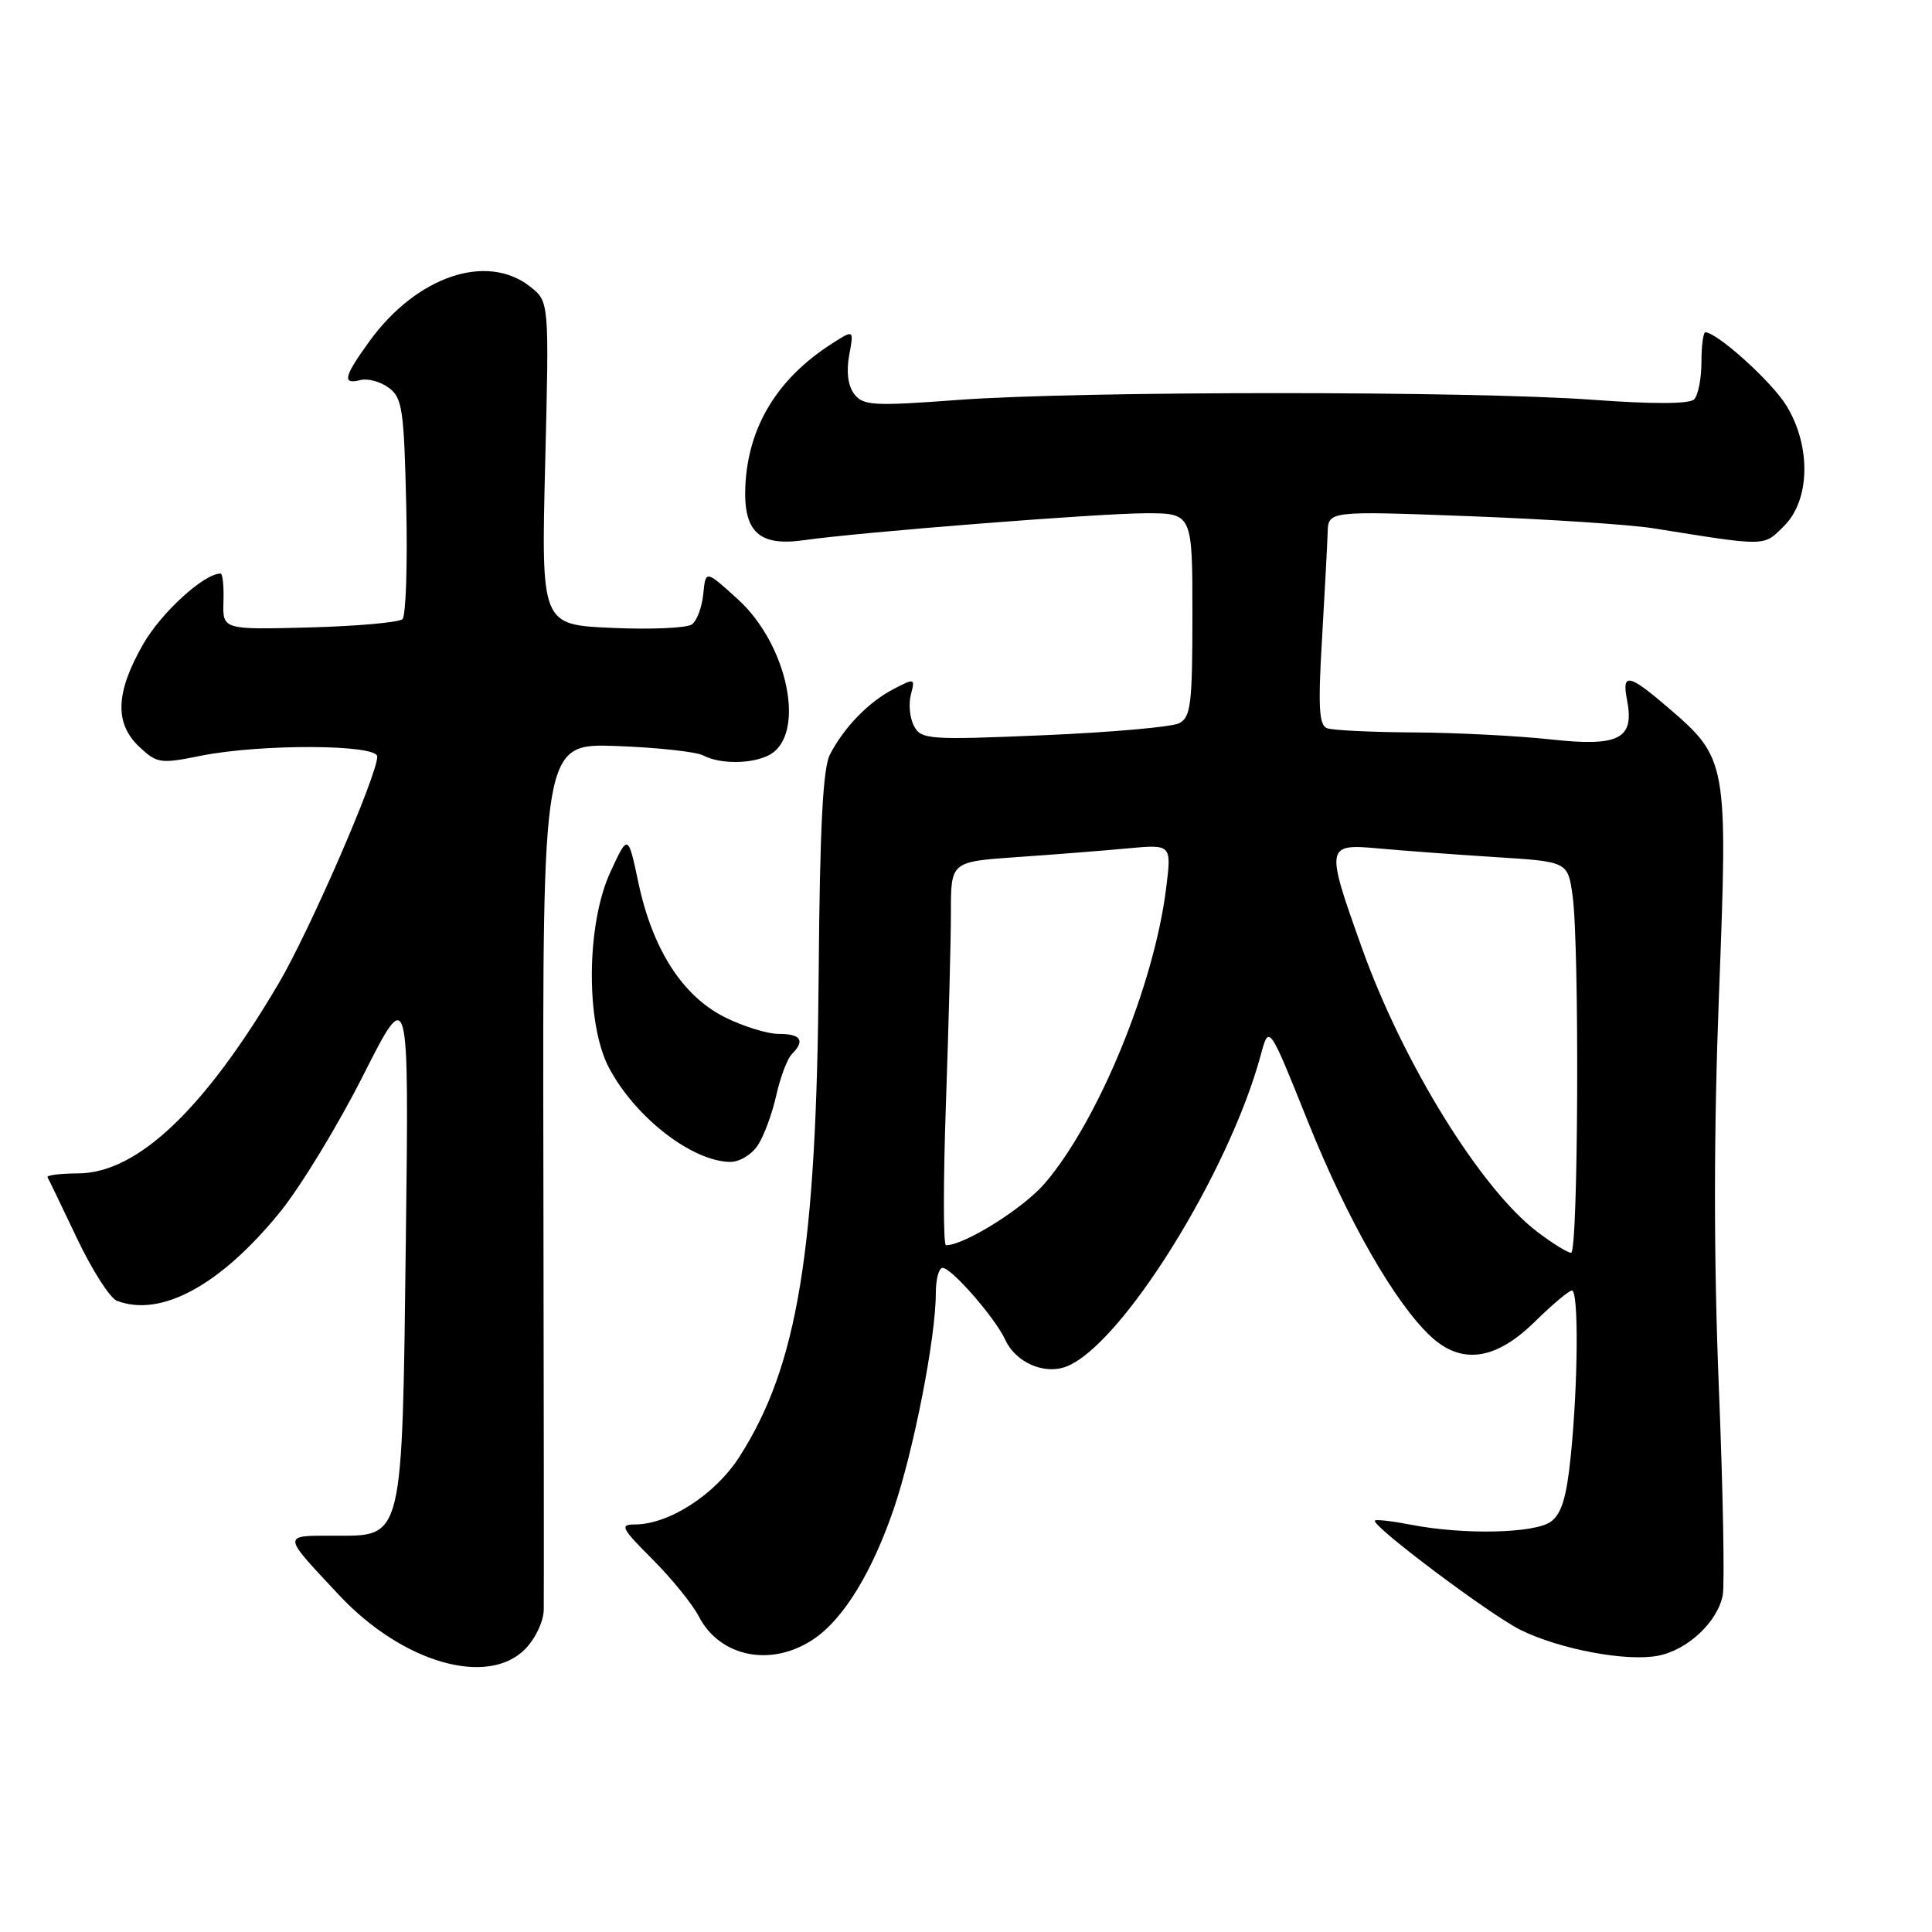 <?xml version="1.0" encoding="UTF-8" standalone="no"?>
<!DOCTYPE svg PUBLIC "-//W3C//DTD SVG 1.1//EN" "http://www.w3.org/Graphics/SVG/1.1/DTD/svg11.dtd" >
<svg xmlns="http://www.w3.org/2000/svg" xmlns:xlink="http://www.w3.org/1999/xlink" version="1.1" viewBox="0 0 256 256">
 <g >
 <path fill="currentColor"
d=" M 69.55 218.55 C 70.93 217.16 72.02 214.87 72.05 213.30 C 72.08 211.76 72.06 185.30 72.00 154.50 C 71.90 98.50 71.90 98.50 81.70 98.85 C 87.09 99.05 92.26 99.61 93.18 100.10 C 95.39 101.28 99.67 101.25 101.93 100.04 C 106.86 97.40 104.44 85.44 97.74 79.38 C 93.50 75.53 93.50 75.53 93.19 78.69 C 93.02 80.43 92.35 82.25 91.69 82.73 C 91.04 83.22 86.27 83.43 81.11 83.20 C 71.71 82.79 71.71 82.79 72.24 61.38 C 72.77 39.97 72.77 39.97 70.25 37.98 C 64.49 33.45 55.20 36.61 48.96 45.21 C 45.55 49.92 45.30 50.99 47.75 50.36 C 48.71 50.11 50.40 50.56 51.50 51.37 C 53.31 52.69 53.53 54.20 53.83 67.04 C 54.01 74.85 53.78 81.60 53.33 82.04 C 52.87 82.47 47.33 82.97 41.00 83.14 C 29.50 83.44 29.50 83.44 29.61 79.72 C 29.68 77.67 29.50 76.00 29.23 76.00 C 27.03 76.00 21.38 81.15 18.97 85.36 C 15.30 91.75 15.15 95.86 18.47 98.97 C 20.80 101.16 21.25 101.23 26.63 100.14 C 34.59 98.55 50.00 98.62 49.99 100.25 C 49.97 102.76 41.02 123.36 36.91 130.33 C 27.08 147.02 18.20 155.44 10.37 155.48 C 7.97 155.49 6.14 155.72 6.30 156.00 C 6.47 156.28 8.22 159.92 10.21 164.11 C 12.20 168.29 14.57 172.01 15.49 172.36 C 21.33 174.60 29.22 170.31 37.10 160.61 C 39.83 157.25 44.79 149.10 48.12 142.50 C 54.19 130.50 54.19 130.50 53.78 164.00 C 53.28 204.41 53.50 203.50 44.30 203.49 C 37.32 203.49 37.29 203.20 44.94 211.37 C 53.29 220.28 64.53 223.56 69.55 218.55 Z  M 108.00 217.06 C 111.85 214.37 115.56 208.28 118.40 200.01 C 121.07 192.22 124.00 177.24 124.00 171.37 C 124.00 169.52 124.40 168.00 124.90 168.00 C 126.09 168.00 131.88 174.65 133.19 177.51 C 134.56 180.52 138.36 182.20 141.28 181.08 C 148.56 178.32 162.85 155.40 167.07 139.75 C 168.15 135.75 168.15 135.75 173.34 148.70 C 178.54 161.64 184.78 172.57 189.54 177.04 C 193.61 180.86 198.14 180.26 203.30 175.20 C 205.65 172.89 207.90 171.00 208.29 171.00 C 209.19 171.00 209.11 183.21 208.14 192.87 C 207.59 198.36 206.92 200.58 205.51 201.62 C 203.37 203.18 194.00 203.40 187.00 202.04 C 184.53 201.56 182.36 201.31 182.19 201.48 C 181.58 202.08 197.53 214.04 201.53 216.00 C 206.75 218.55 215.48 220.19 219.66 219.40 C 223.58 218.67 227.59 214.93 228.27 211.37 C 228.54 209.95 228.31 197.50 227.75 183.71 C 227.07 166.63 227.07 149.99 227.78 131.59 C 228.96 100.77 228.91 100.50 220.85 93.61 C 215.80 89.28 214.88 89.13 215.59 92.75 C 216.60 97.91 214.56 98.97 205.50 97.98 C 201.10 97.50 192.92 97.08 187.33 97.05 C 181.74 97.02 176.56 96.77 175.83 96.49 C 174.78 96.09 174.64 93.65 175.17 84.74 C 175.53 78.56 175.87 72.19 175.92 70.59 C 176.00 67.69 176.00 67.69 194.75 68.40 C 205.06 68.79 215.97 69.51 219.00 69.99 C 234.29 72.43 233.64 72.45 236.42 69.67 C 239.85 66.24 239.99 59.15 236.74 53.80 C 234.84 50.65 227.63 44.12 225.98 44.03 C 225.69 44.01 225.45 45.79 225.45 47.97 C 225.45 50.16 225.01 52.38 224.48 52.92 C 223.85 53.54 219.00 53.56 211.00 52.97 C 194.77 51.79 143.03 51.80 127.00 52.99 C 115.72 53.83 114.37 53.75 113.19 52.21 C 112.36 51.12 112.12 49.26 112.52 47.09 C 113.15 43.67 113.15 43.67 110.33 45.47 C 103.02 50.11 99.11 56.54 98.76 64.45 C 98.50 70.49 100.60 72.42 106.50 71.58 C 113.98 70.51 145.47 68.03 151.75 68.01 C 158.00 68.00 158.00 68.00 158.00 81.46 C 158.00 93.28 157.79 95.04 156.25 95.83 C 155.29 96.33 147.22 97.04 138.31 97.42 C 123.08 98.07 122.07 97.99 121.11 96.21 C 120.56 95.17 120.37 93.31 120.69 92.06 C 121.27 89.86 121.21 89.84 118.39 91.31 C 115.09 93.02 111.83 96.38 109.97 99.98 C 109.04 101.77 108.63 109.71 108.48 128.98 C 108.20 165.75 105.70 181.00 97.97 193.04 C 94.77 198.04 88.63 202.00 84.11 202.00 C 82.09 202.00 82.35 202.51 86.45 206.61 C 88.99 209.15 91.75 212.55 92.60 214.19 C 95.43 219.67 102.41 220.97 108.00 217.06 Z  M 100.42 151.75 C 101.23 150.51 102.33 147.53 102.86 145.13 C 103.40 142.73 104.33 140.27 104.92 139.68 C 106.71 137.89 106.15 137.00 103.21 137.00 C 101.68 137.00 98.42 135.99 95.97 134.75 C 90.41 131.94 86.45 125.75 84.59 116.95 C 83.22 110.50 83.22 110.50 80.90 115.50 C 77.68 122.42 77.58 135.61 80.70 141.50 C 84.17 148.05 91.66 153.87 96.73 153.96 C 97.97 153.98 99.60 153.00 100.42 151.75 Z  M 203.73 163.25 C 196.25 157.59 185.92 140.88 180.48 125.66 C 175.60 112.00 175.64 111.78 182.75 112.43 C 185.91 112.72 192.83 113.23 198.13 113.57 C 207.75 114.17 207.75 114.17 208.38 118.72 C 209.30 125.48 209.13 166.00 208.18 166.00 C 207.73 166.00 205.72 164.76 203.73 163.25 Z  M 125.34 146.25 C 125.70 135.94 126.00 124.50 126.00 120.84 C 126.00 114.18 126.00 114.18 134.75 113.57 C 139.56 113.24 146.14 112.72 149.37 112.42 C 155.25 111.87 155.25 111.87 154.52 117.69 C 152.93 130.53 145.54 148.50 138.45 156.79 C 135.62 160.10 127.80 165.00 125.35 165.00 C 124.98 165.00 124.98 156.56 125.34 146.25 Z "/>
</g>
</svg>